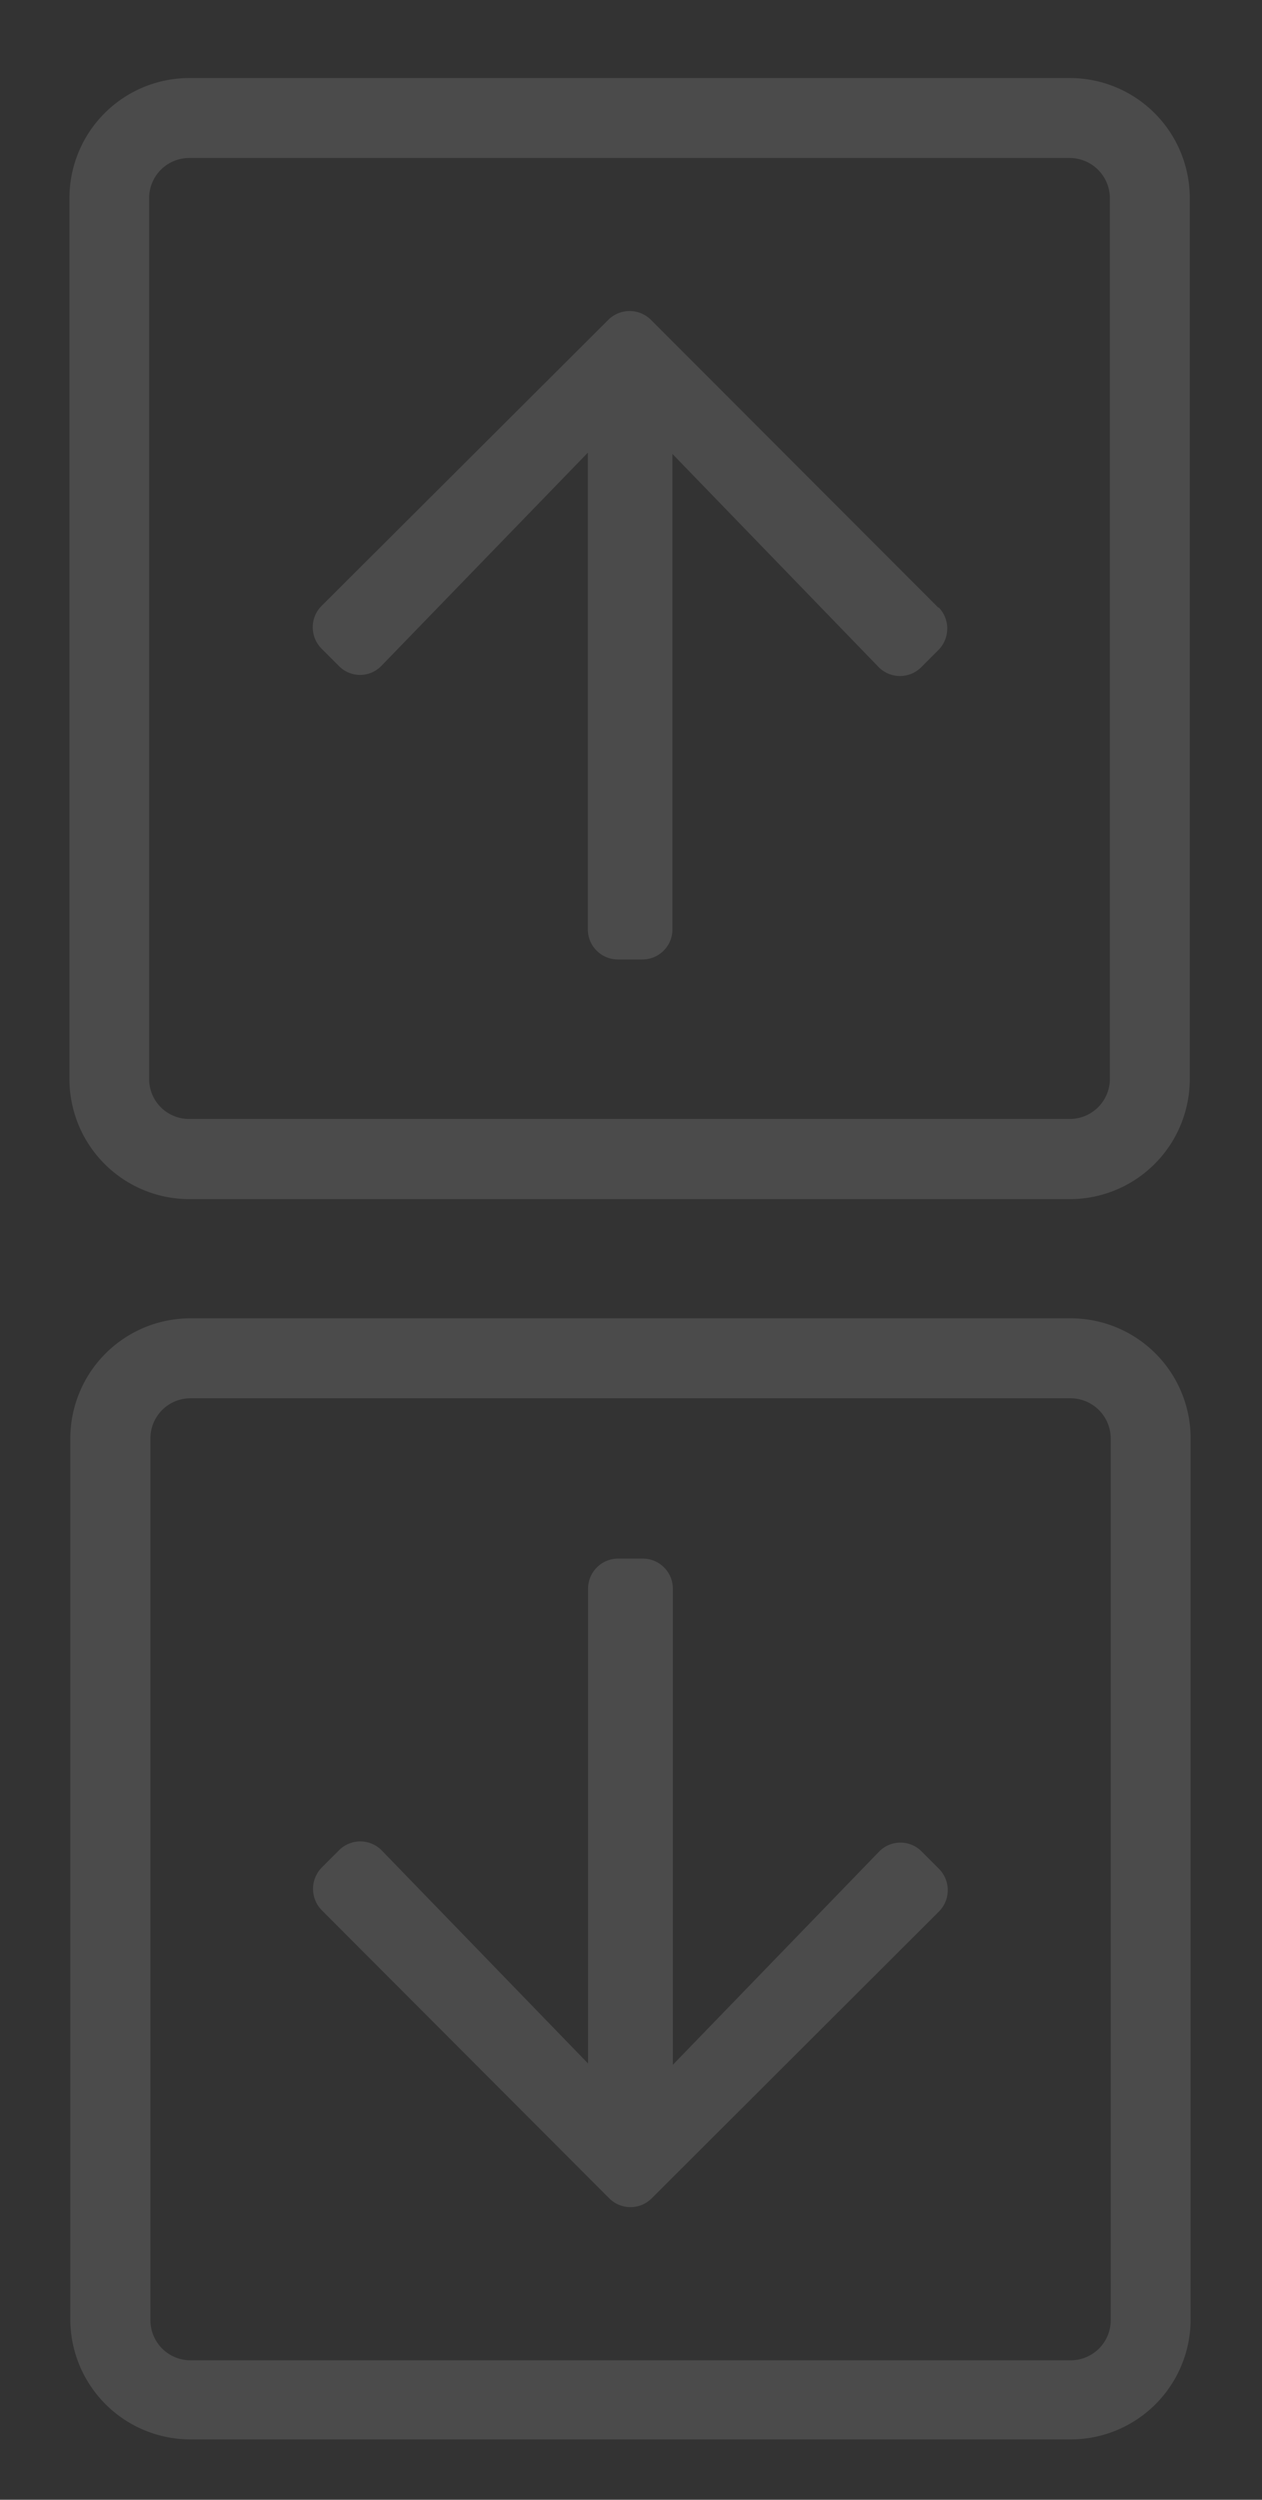 <svg xmlns="http://www.w3.org/2000/svg" viewBox="0 0 59.23 117.24"><rect x="0" y="0" width="59.23" height="117.24" fill="#333333" stroke="none"/><defs><style>.cls-1{fill:#fff;opacity:0.12;}</style></defs><title>fond2Plan de travail 87</title><g id="Calque_5" data-name="Calque 5"><path class="cls-1" d="M44.05,28.48a1.43,1.43,0,0,1,0,2l-.81.81a1.41,1.41,0,0,1-2,0l-9.68-10V43.56A1.41,1.41,0,0,1,30.14,45H29a1.41,1.41,0,0,1-1.41-1.41V21.23l-9.69,10a1.39,1.39,0,0,1-2,0l-.81-.81a1.42,1.42,0,0,1,0-2L28.55,15a1.42,1.42,0,0,1,2,0l13.5,13.51Zm6.16,27.76H8.89a5.63,5.63,0,0,1-5.63-5.63V9.29A5.63,5.63,0,0,1,8.89,3.66H50.21a5.63,5.63,0,0,1,5.63,5.63V50.61A5.63,5.63,0,0,1,50.21,56.24ZM52.09,9.29a1.89,1.89,0,0,0-1.88-1.88H8.89A1.88,1.88,0,0,0,7,9.29V50.61a1.87,1.87,0,0,0,1.87,1.87H50.21a1.88,1.88,0,0,0,1.88-1.87Z"/><path class="cls-1" d="M15.1,89.59a1.43,1.43,0,0,1,0-2l.81-.81a1.41,1.41,0,0,1,2,0l9.69,10V74.51A1.41,1.41,0,0,1,29,73.1h1.17a1.41,1.41,0,0,1,1.41,1.41V96.84l9.68-10a1.4,1.4,0,0,1,2,0l.81.81a1.42,1.42,0,0,1,0,2L30.59,103.1a1.41,1.41,0,0,1-2,0L15.1,89.59ZM8.94,61.83H50.25a5.63,5.63,0,0,1,5.63,5.63v41.32a5.63,5.63,0,0,1-5.63,5.63H8.94a5.64,5.64,0,0,1-5.64-5.63V67.46A5.64,5.64,0,0,1,8.94,61.83Zm-1.88,47a1.88,1.88,0,0,0,1.88,1.87H50.25a1.88,1.88,0,0,0,1.88-1.87V67.46a1.89,1.89,0,0,0-1.88-1.88H8.94a1.88,1.88,0,0,0-1.88,1.88Z"/></g></svg>